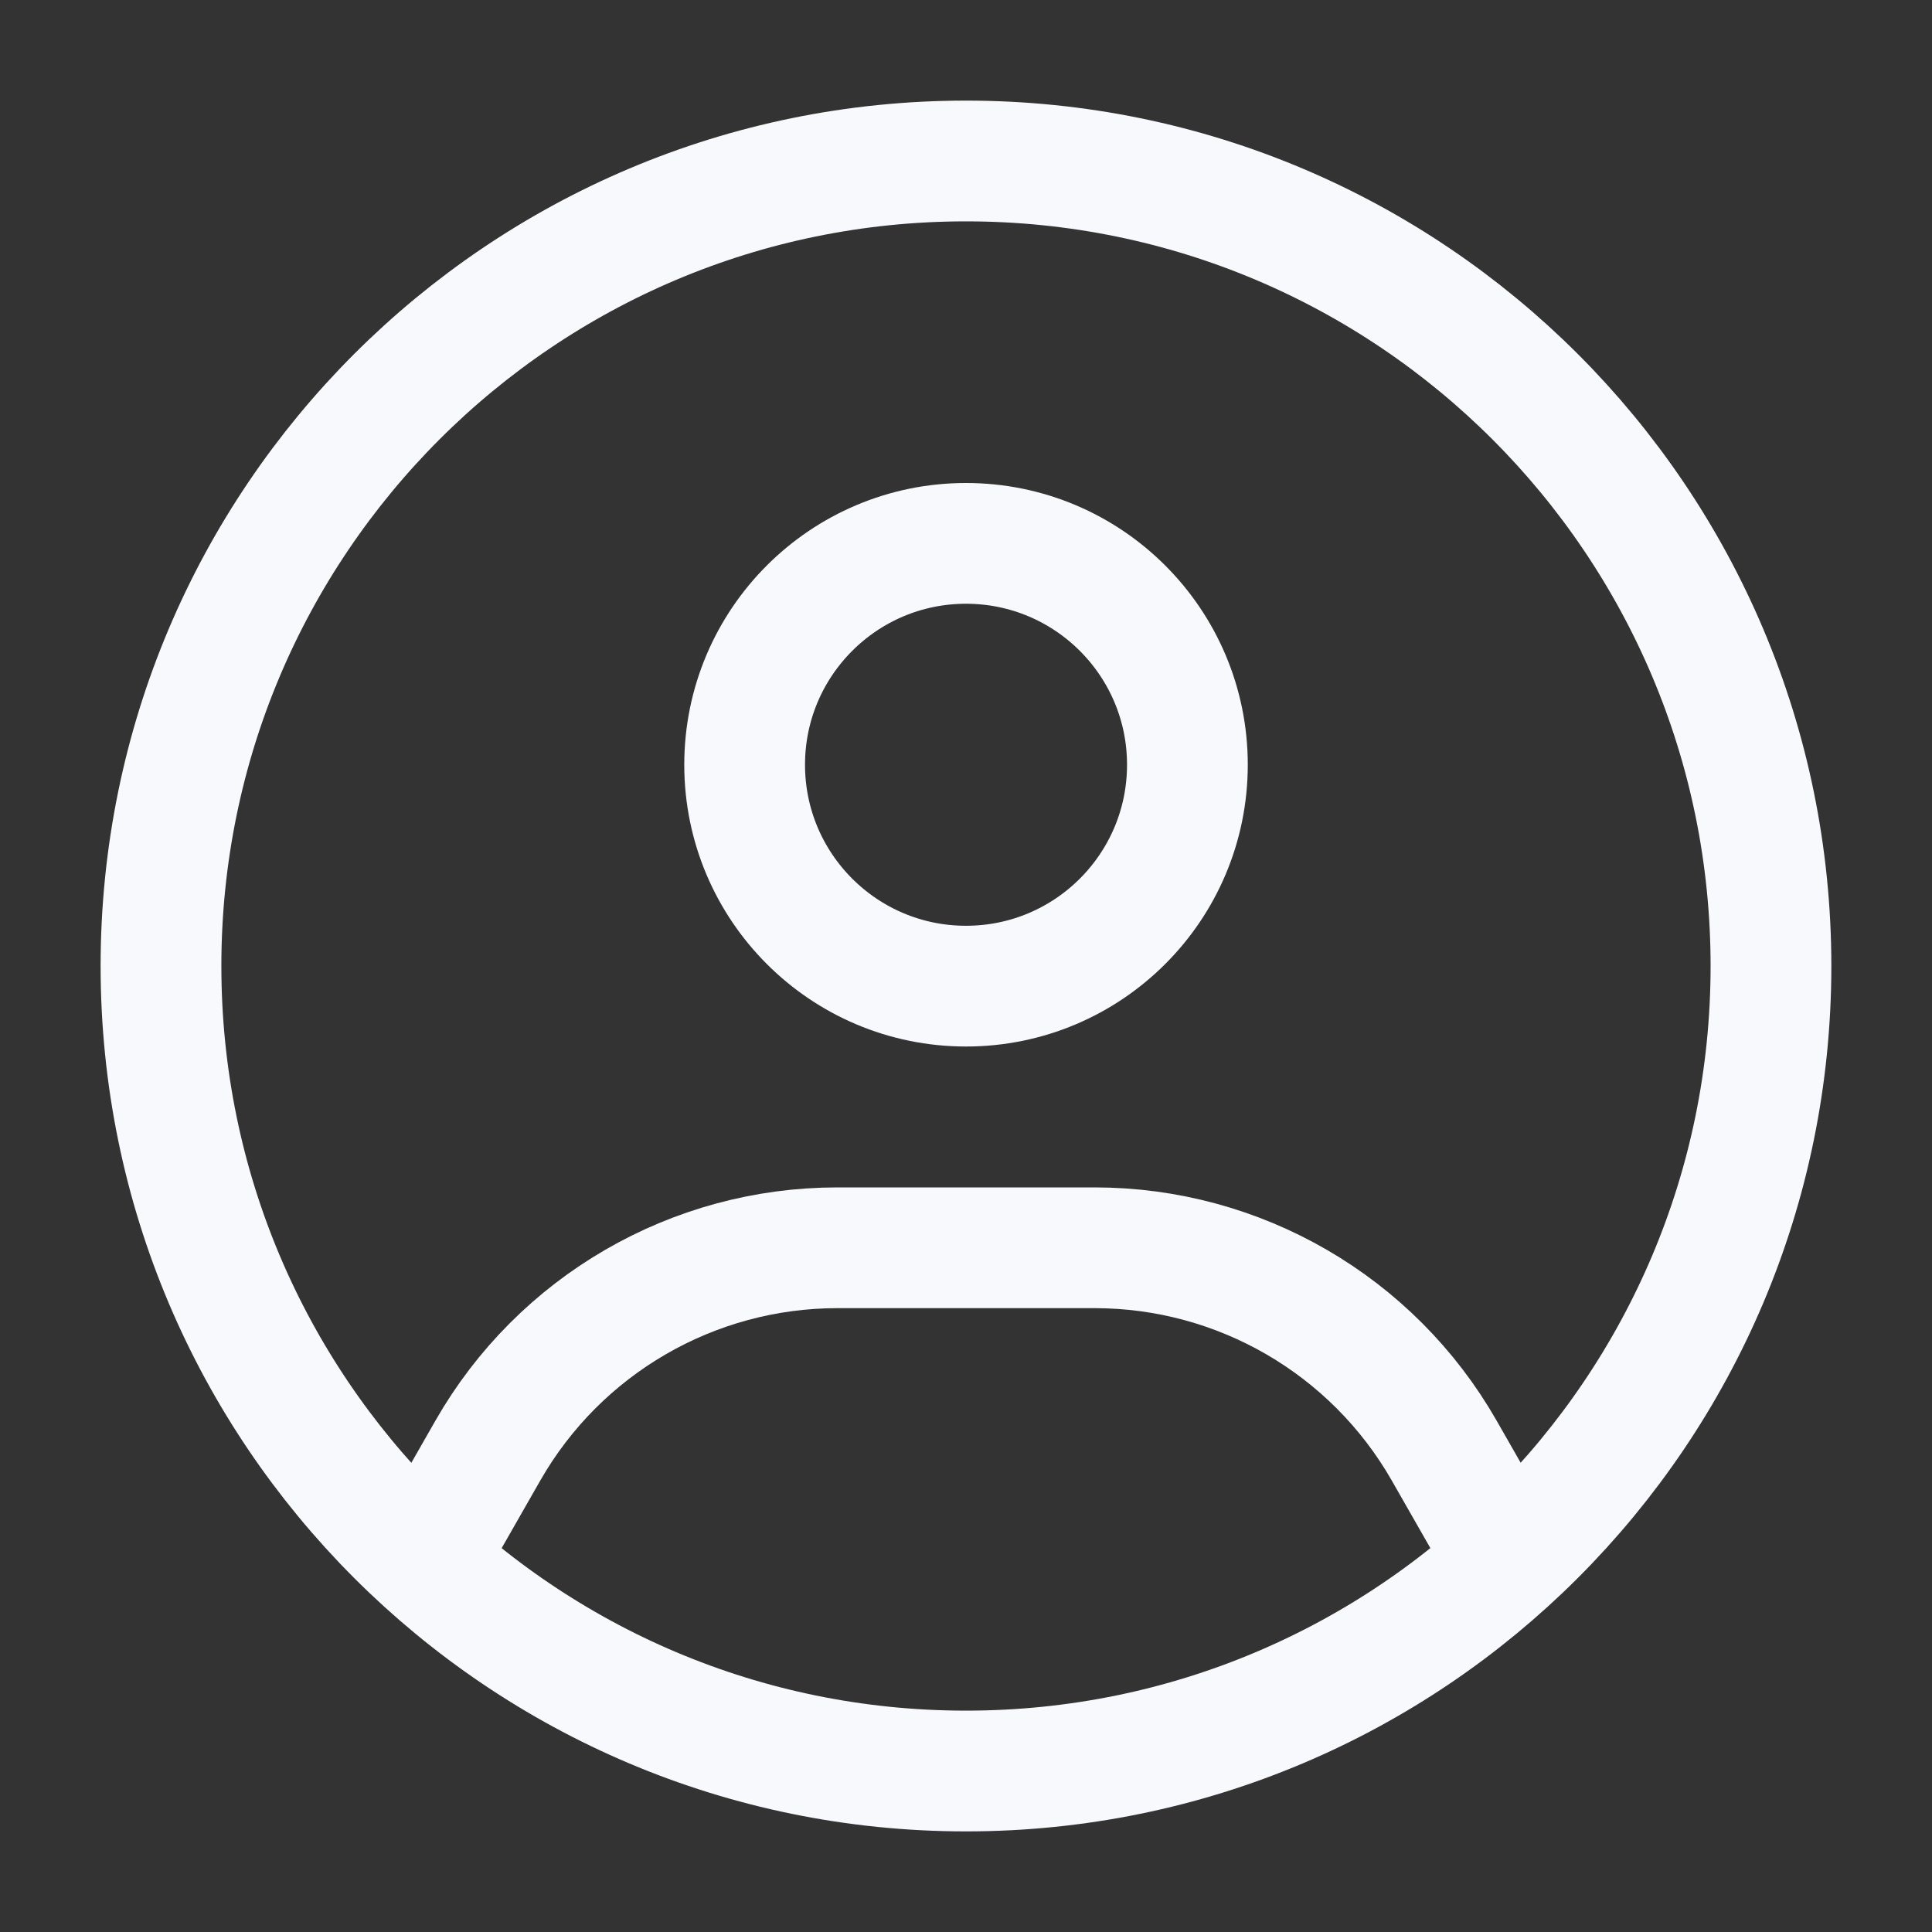 <svg width="40" height="40" viewBox="0 0 40 40" fill="none" xmlns="http://www.w3.org/2000/svg">
<rect x="0" y="0" width="40" height="40" fill="#333333" stroke="none"/>
<path d="M36.666 20C36.666 29.205 29.204 36.667 20 36.667C10.795 36.667 3.333 29.205 3.333 20C3.333 10.795 10.795 3.333 20 3.333C29.204 3.333 36.666 10.795 36.666 20Z" stroke="#F8F9FD" stroke-width="2.5"/>
<path d="M24.584 15.833C24.584 18.365 22.532 20.417 20 20.417C17.469 20.417 15.417 18.365 15.417 15.833C15.417 13.302 17.469 11.25 20 11.25C22.532 11.25 24.584 13.302 24.584 15.833Z" stroke="#F8F9FD" stroke-width="2.5"/>
<path d="M9.167 31.667L10.101 30.032C11.585 27.436 14.346 25.834 17.336 25.834H22.664C25.655 25.834 28.416 27.436 29.9 30.032L30.834 31.667" stroke="#F8F9FD" stroke-width="2.5" stroke-linecap="round" stroke-linejoin="round"/>
</svg>
